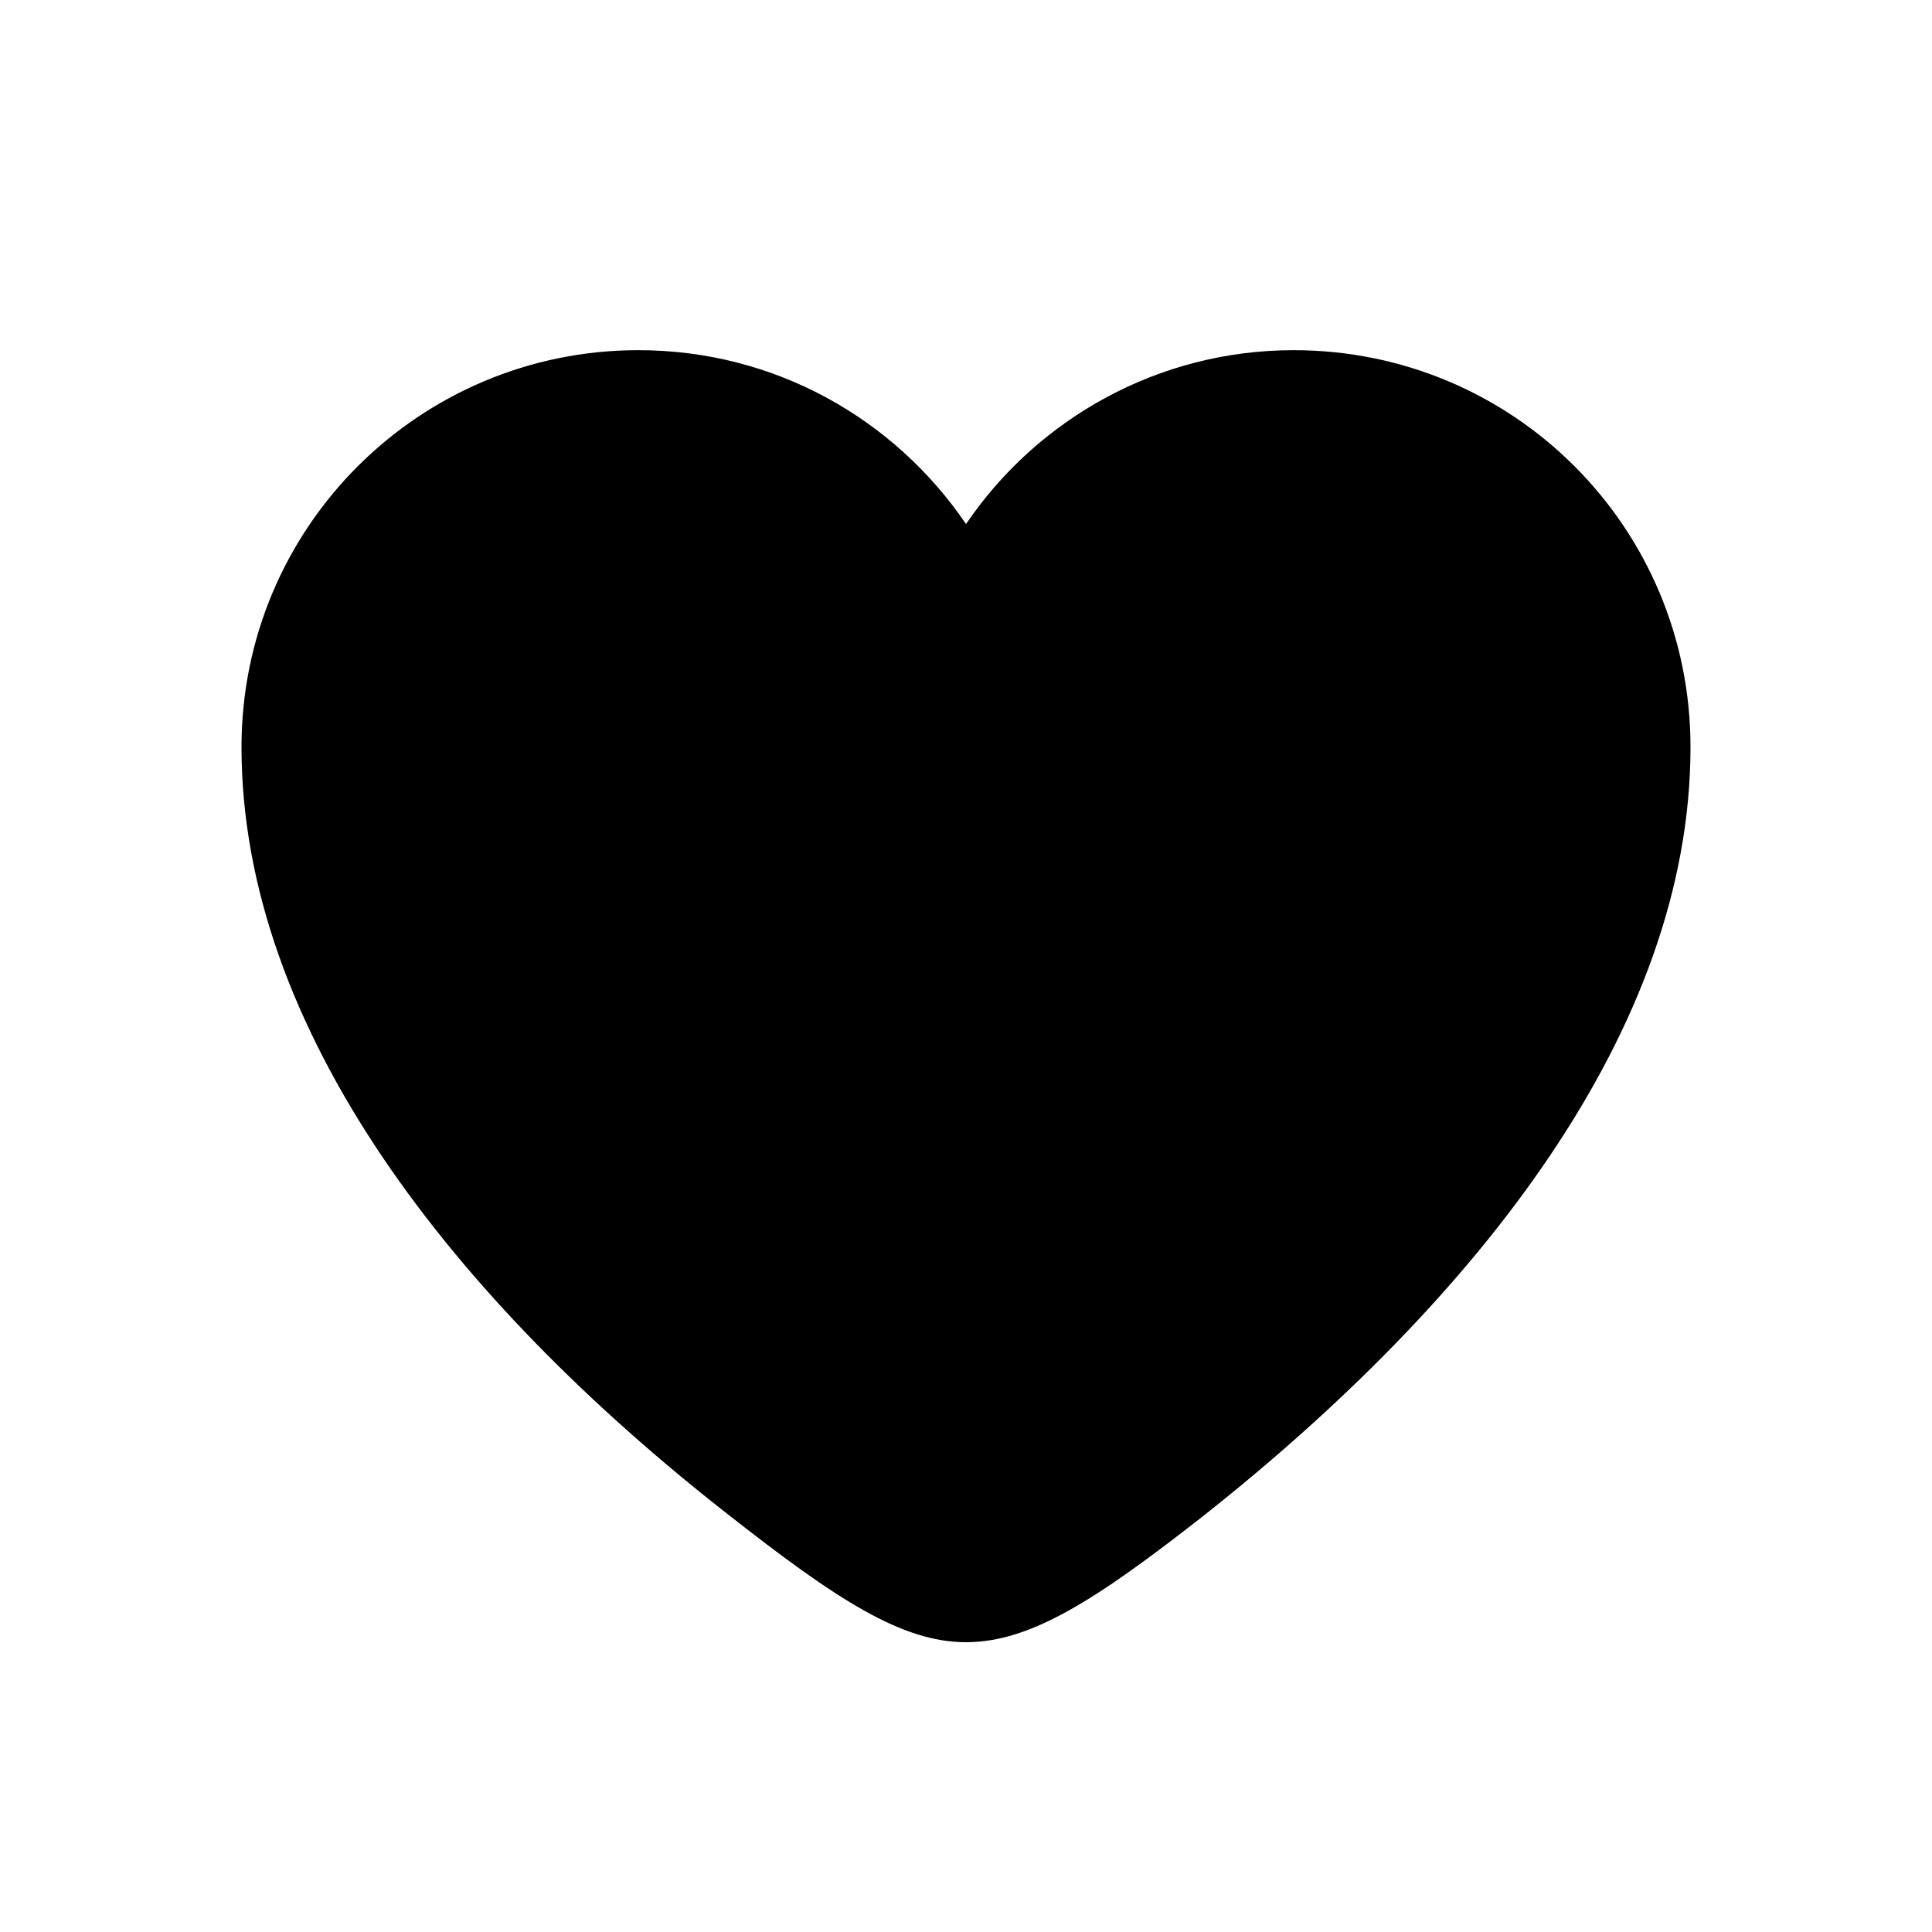 <svg xmlns="http://www.w3.org/2000/svg" width="24" height="24" viewBox="0 0 24 24">
  <path d="M12,20.4 C11.2,20.4 10.39,19.87 9.04,18.81 C5.64,16.15 3,12.79 3,9.28 C3,6.55 5.21,4.35 7.93,4.35 C9.62,4.35 11.11,5.2 12,6.51 C12.89,5.2 14.39,4.35 16.07,4.35 C18.8,4.35 21,6.55 21,9.28 C21,12.79 18.35,16.14 14.95,18.83 C13.61,19.88 12.8,20.4 12,20.4 Z"/>
</svg>
